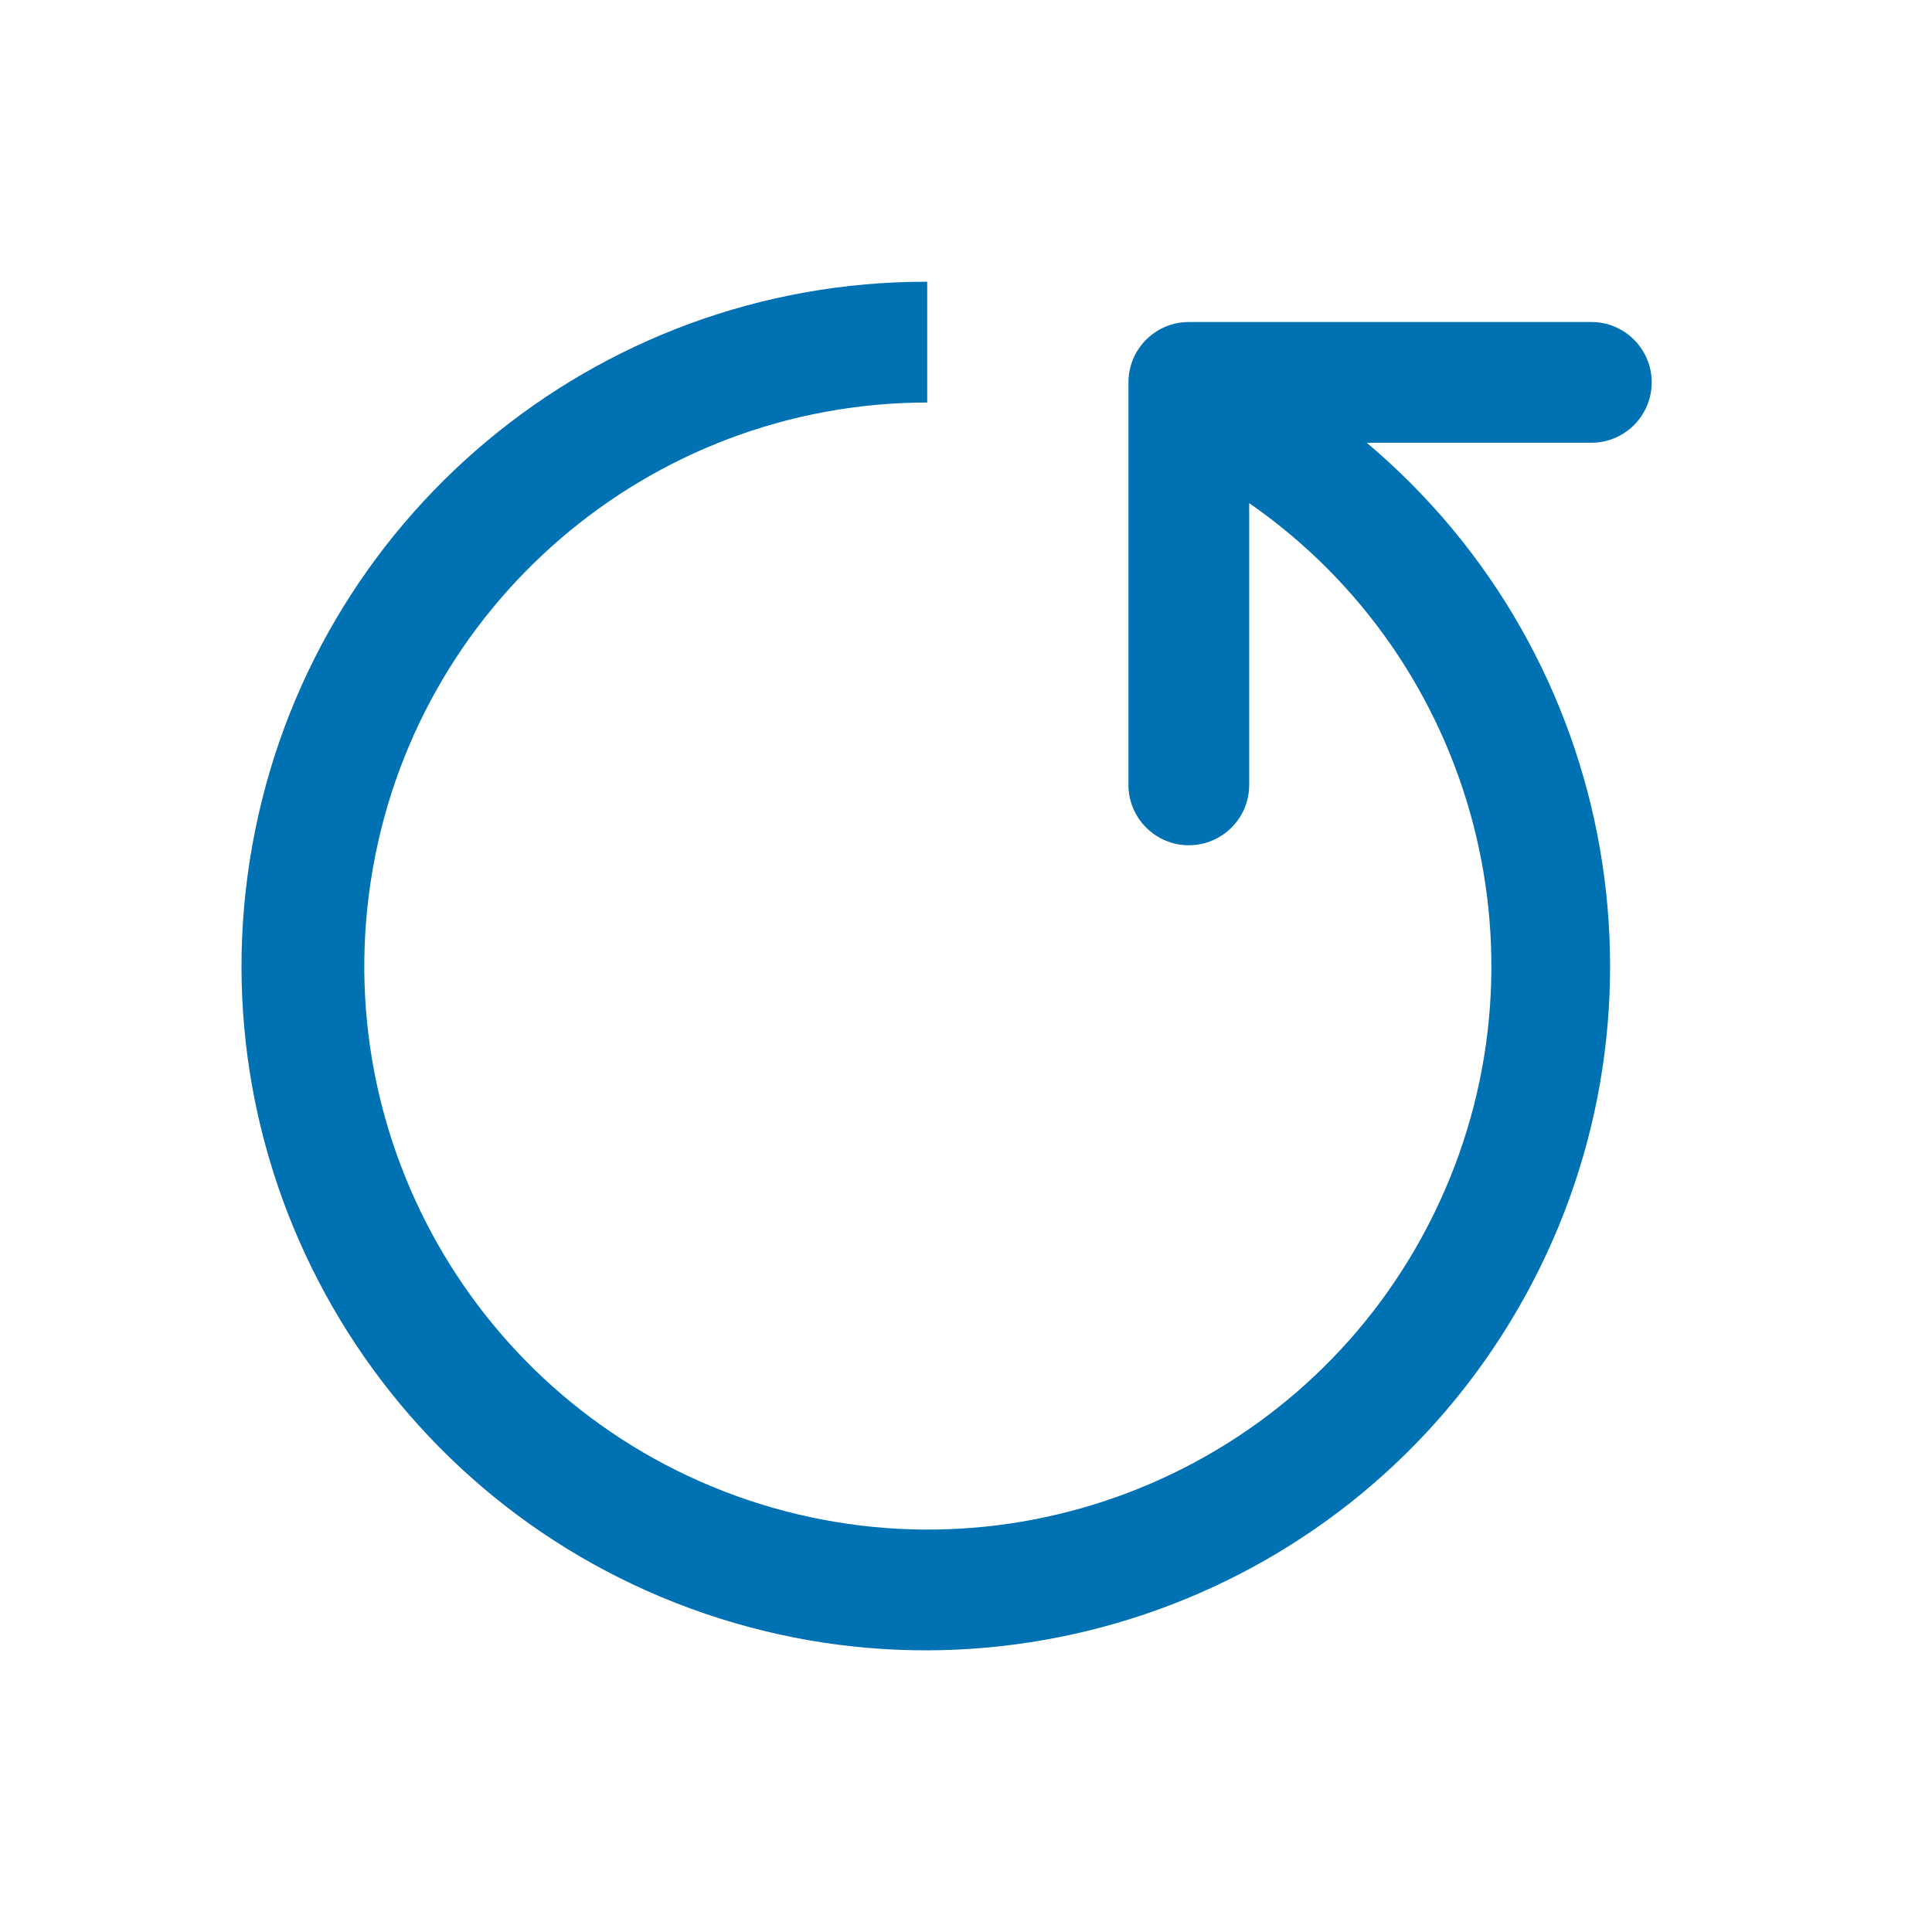 <?xml version="1.0" encoding="UTF-8"?>
<svg width="48px" height="48px" viewBox="0 0 48 48" version="1.1" xmlns="http://www.w3.org/2000/svg" xmlns:xlink="http://www.w3.org/1999/xlink">
    <title>Media 360</title>
    <g id="Media-360" stroke="none" stroke-width="1" fill="none" fill-rule="evenodd">
        <path d="M41.036,9.5 C41.036,8.672 40.365,8 39.536,8 L29.536,8 C28.708,8 28.036,8.672 28.036,9.5 L28.036,9.5 L28.036,19.5 C28.036,20.328 28.708,21 29.536,21 C30.365,21 31.036,20.328 31.036,19.5 L31.036,12.5 C36.715,16.443 38.666,23.941 35.628,30.151 C32.591,36.361 25.475,39.425 18.876,37.363 C12.277,35.301 8.172,28.731 9.211,21.896 C10.25,15.061 16.123,10.008 23.036,10 L23.036,7 C14.786,6.983 7.715,12.892 6.266,21.014 C4.817,29.135 9.408,37.125 17.154,39.963 C24.901,42.8 33.567,39.667 37.706,32.53 C41.846,25.394 40.265,16.316 33.956,11 L39.536,11 C40.365,11 41.036,10.328 41.036,9.5 Z" id="360" fill="#0071B3"></path>
    </g>
</svg>